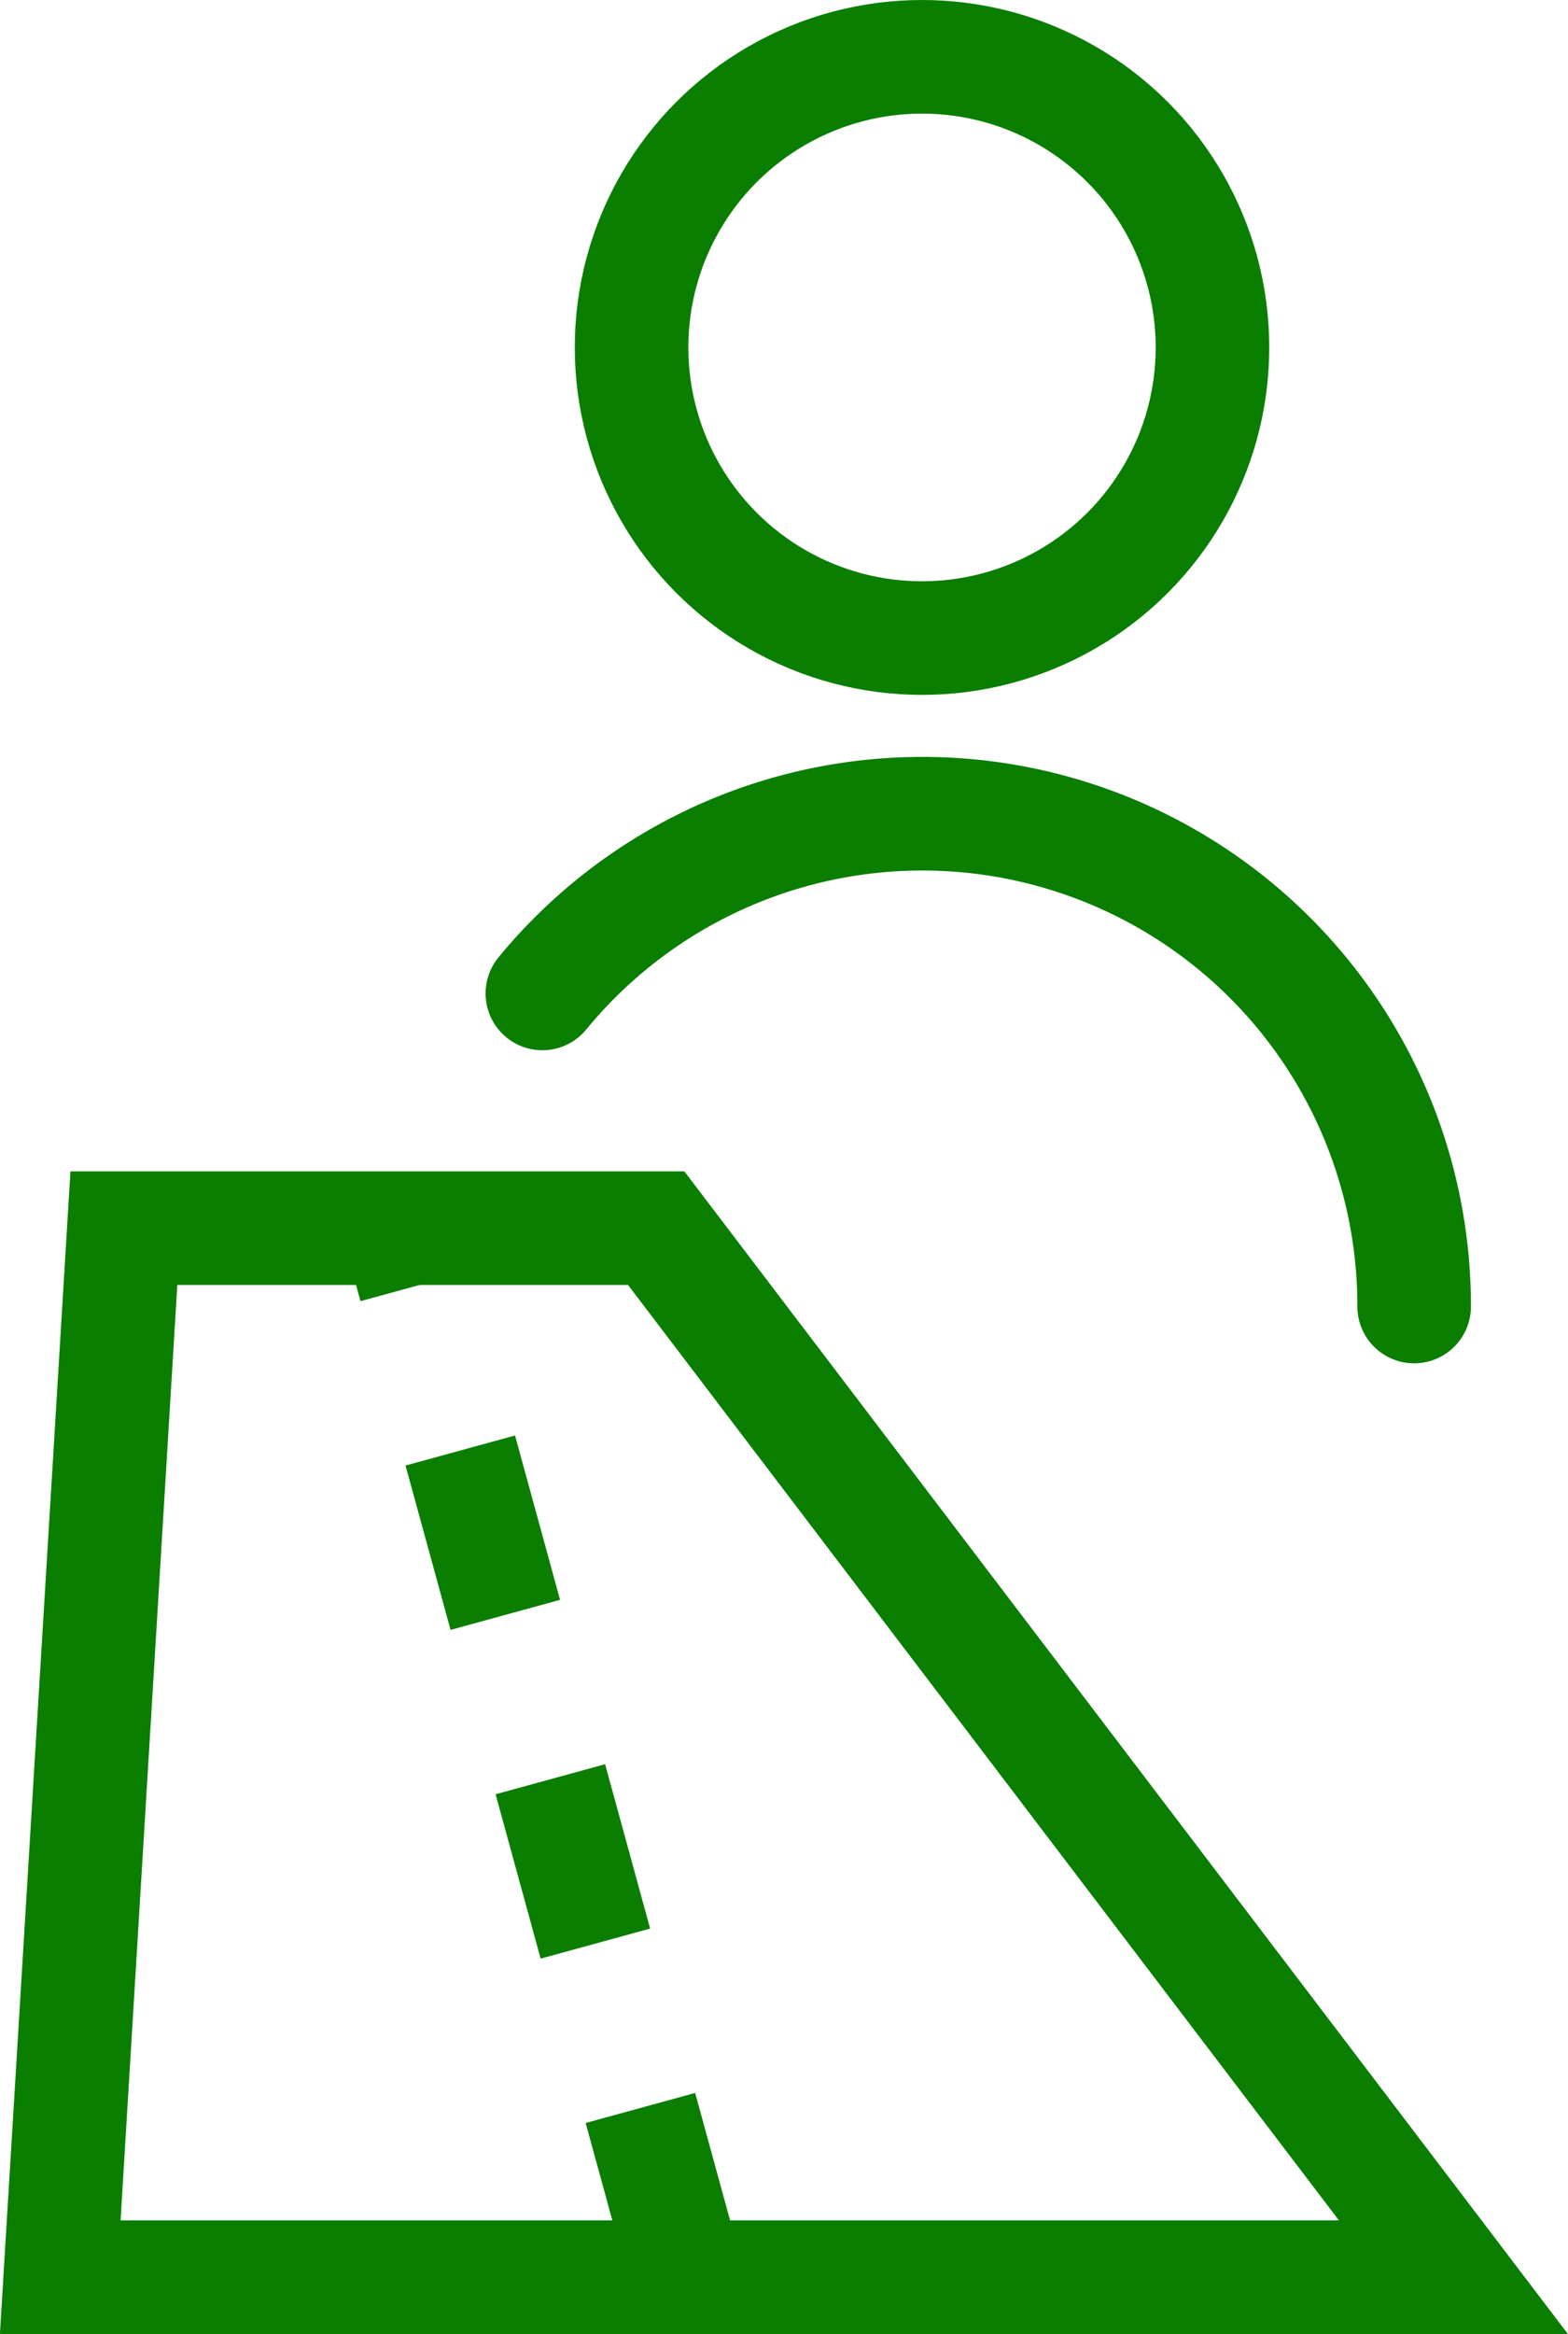 <svg xmlns="http://www.w3.org/2000/svg" width="27.618" height="41.085" viewBox="0 0 27.618 41.085">
  <g id="Group_610" data-name="Group 610" transform="translate(-112.255 -24.964)">
    <g id="Group_609" data-name="Group 609" transform="translate(121.808 25.964)">
      <circle id="Ellipse_4" data-name="Ellipse 4" cx="5.116" cy="5.116" r="5.116" transform="translate(1.571)" fill="none" stroke="#0a7e01" stroke-linecap="round" stroke-width="2"/>
      <path id="Path_7" data-name="Path 7" d="M133.279,41.867h0a8.662,8.662,0,0,0-15.355-5.511" transform="translate(-117.924 -19.869)" fill="none" stroke="#0a7e01" stroke-linecap="round" stroke-width="2"/>
    </g>
    <path id="Path_583" data-name="Path 583" d="M123.813,37.151h-9.376l-1.121,18.466h24.539Z" transform="translate(0 9.432)" fill="none" stroke="#0a7e01" stroke-width="2"/>
    <line id="Line_131" data-name="Line 131" x1="5.039" y1="18.381" transform="translate(119.289 46.582)" fill="none" stroke="#0a7e01" stroke-width="2" stroke-dasharray="3 3"/>
  </g>
</svg>
